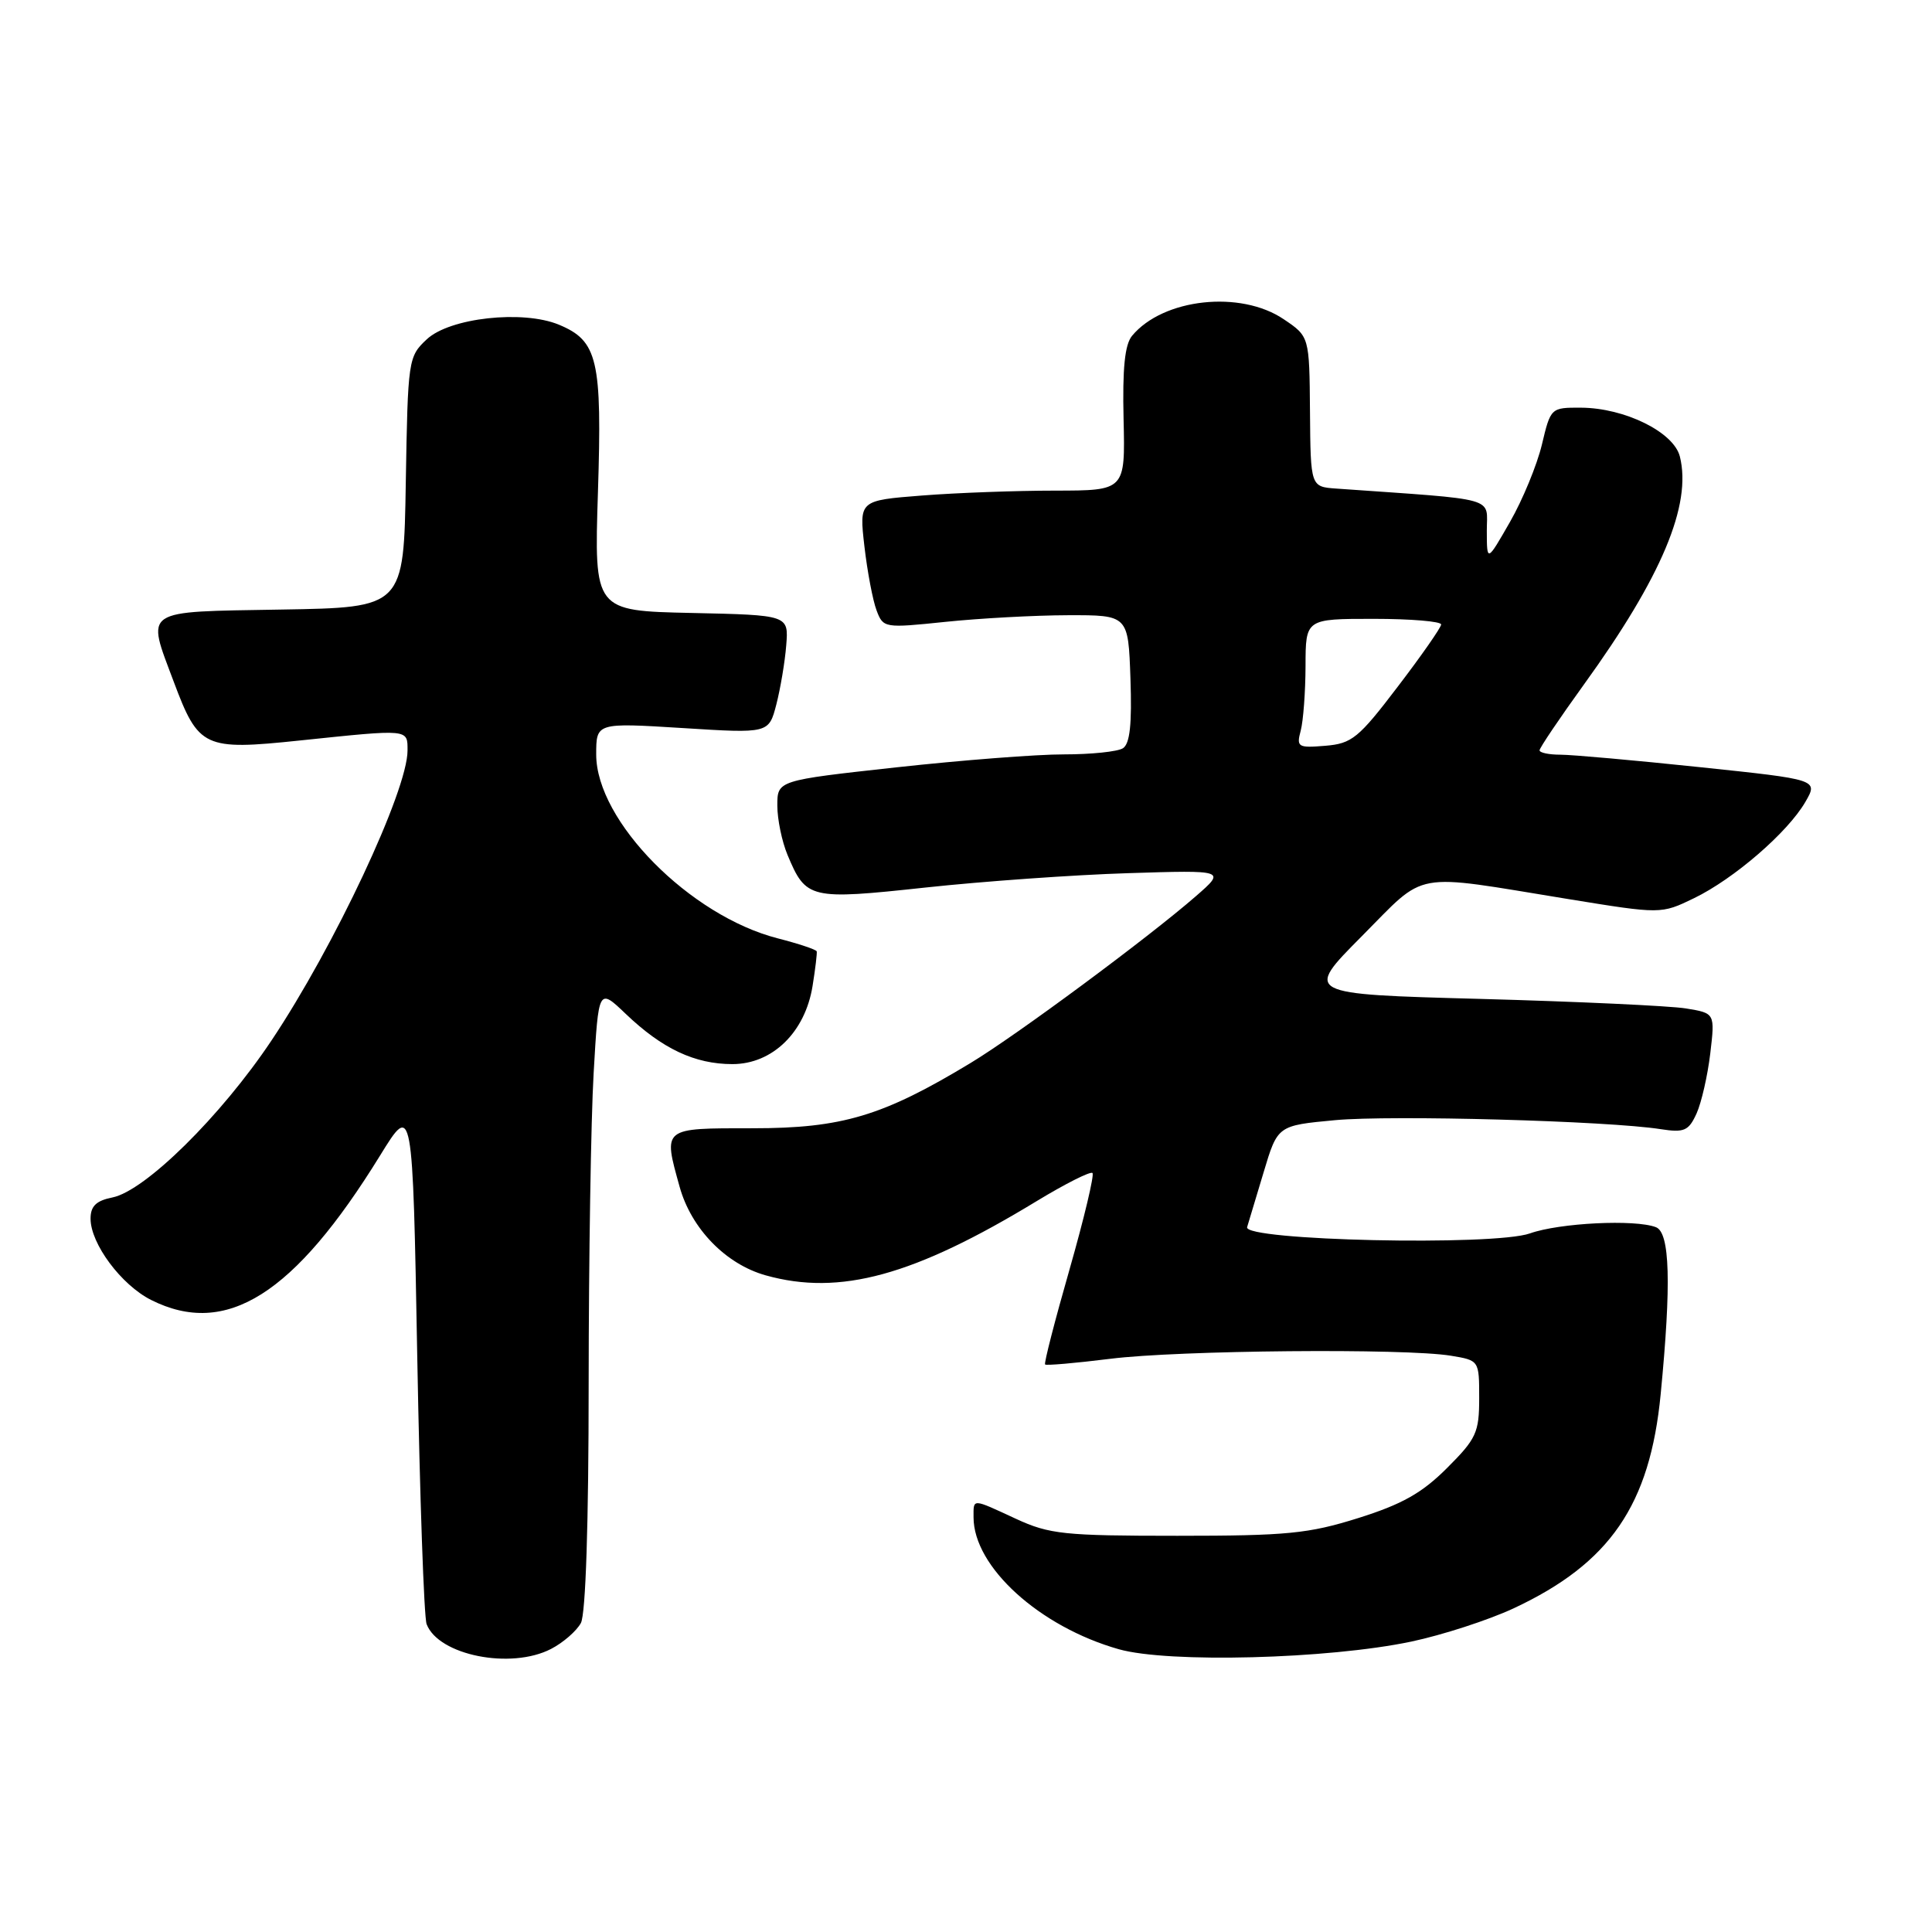<?xml version="1.0" encoding="UTF-8" standalone="no"?>
<!DOCTYPE svg PUBLIC "-//W3C//DTD SVG 1.1//EN" "http://www.w3.org/Graphics/SVG/1.1/DTD/svg11.dtd" >
<svg xmlns="http://www.w3.org/2000/svg" xmlns:xlink="http://www.w3.org/1999/xlink" version="1.1" viewBox="0 0 256 256">
 <g >
 <path fill="currentColor"
d=" M 73.02 218.49 C 74.63 217.66 76.40 216.11 76.97 215.06 C 77.61 213.86 78.00 201.84 78.00 183.32 C 78.01 166.92 78.30 148.41 78.66 142.20 C 79.31 130.90 79.31 130.90 82.91 134.34 C 87.74 138.96 92.06 141.00 97.05 141.00 C 102.36 141.00 106.69 136.77 107.67 130.64 C 108.04 128.36 108.28 126.30 108.22 126.06 C 108.15 125.82 105.83 125.05 103.07 124.34 C 91.42 121.36 79.00 108.79 79.00 99.98 C 79.00 95.76 79.00 95.76 90.44 96.47 C 101.87 97.19 101.87 97.19 102.87 93.34 C 103.41 91.23 104.01 87.70 104.18 85.50 C 104.50 81.50 104.50 81.50 91.62 81.22 C 78.73 80.94 78.73 80.94 79.23 65.22 C 79.79 47.66 79.21 45.16 74.05 43.02 C 69.26 41.04 59.57 42.11 56.54 44.97 C 54.10 47.25 54.04 47.67 53.77 63.90 C 53.50 80.50 53.50 80.50 37.25 80.77 C 18.65 81.09 19.38 80.60 23.02 90.33 C 26.31 99.11 27.03 99.45 39.72 98.12 C 54.30 96.60 54.00 96.57 54.00 99.46 C 54.00 104.76 44.29 125.44 35.96 137.89 C 29.28 147.89 19.22 157.81 14.89 158.67 C 12.74 159.10 12.00 159.82 12.00 161.48 C 12.00 164.80 16.07 170.26 20.02 172.25 C 29.97 177.25 39.00 171.55 50.37 153.10 C 54.68 146.11 54.68 146.11 55.29 179.85 C 55.63 198.41 56.18 214.32 56.53 215.21 C 58.11 219.34 67.69 221.25 73.02 218.49 Z  M 187.00 217.52 C 191.12 216.65 197.22 214.67 200.55 213.12 C 213.33 207.15 218.63 199.43 220.05 184.72 C 221.47 170.08 221.28 163.32 219.42 162.61 C 216.65 161.54 206.64 162.04 202.73 163.43 C 197.98 165.13 164.70 164.39 165.25 162.60 C 165.44 162.00 166.42 158.72 167.44 155.32 C 169.29 149.14 169.29 149.14 176.88 148.43 C 184.34 147.73 213.07 148.52 220.05 149.62 C 223.17 150.10 223.75 149.85 224.80 147.55 C 225.45 146.11 226.27 142.52 226.62 139.59 C 227.25 134.25 227.25 134.25 223.37 133.62 C 221.24 133.28 209.00 132.71 196.16 132.36 C 172.82 131.73 172.82 131.73 180.43 124.07 C 189.17 115.28 186.80 115.71 207.80 119.13 C 220.10 121.13 220.10 121.13 224.46 119.02 C 229.75 116.46 236.88 110.30 239.22 106.26 C 240.93 103.30 240.93 103.30 225.22 101.65 C 216.57 100.74 208.26 100.00 206.75 100.00 C 205.24 100.00 204.00 99.74 204.00 99.42 C 204.00 99.10 206.66 95.16 209.90 90.67 C 220.17 76.46 224.19 66.89 222.59 60.49 C 221.78 57.26 215.29 54.05 209.49 54.02 C 205.50 54.00 205.47 54.03 204.31 58.91 C 203.66 61.62 201.76 66.23 200.08 69.16 C 197.02 74.50 197.02 74.50 197.01 70.34 C 197.00 65.76 198.86 66.28 177.08 64.74 C 173.66 64.50 173.66 64.50 173.58 54.55 C 173.50 44.59 173.50 44.59 170.10 42.30 C 164.37 38.42 154.11 39.54 150.00 44.50 C 149.04 45.66 148.72 48.83 148.88 55.56 C 149.10 65.00 149.10 65.00 139.80 65.01 C 134.69 65.01 126.75 65.30 122.17 65.66 C 113.84 66.31 113.84 66.31 114.54 72.40 C 114.93 75.76 115.65 79.57 116.15 80.88 C 117.03 83.22 117.18 83.24 125.27 82.40 C 129.80 81.93 137.10 81.53 141.50 81.52 C 149.50 81.50 149.50 81.50 149.79 89.91 C 150.00 95.97 149.72 98.56 148.79 99.15 C 148.08 99.60 144.57 99.96 141.00 99.96 C 137.43 99.95 127.41 100.73 118.75 101.68 C 103.00 103.41 103.00 103.41 103.00 106.74 C 103.00 108.57 103.61 111.51 104.35 113.28 C 106.80 119.14 107.28 119.26 122.66 117.60 C 130.27 116.78 142.33 115.92 149.46 115.70 C 162.43 115.29 162.43 115.29 158.46 118.75 C 152.15 124.25 134.68 137.19 128.61 140.85 C 116.97 147.89 111.58 149.50 99.75 149.50 C 87.69 149.50 87.86 149.36 90.06 157.28 C 91.60 162.80 96.17 167.51 101.46 168.99 C 111.28 171.74 121.10 169.05 137.39 159.14 C 141.18 156.84 144.50 155.17 144.76 155.43 C 145.02 155.69 143.65 161.44 141.72 168.20 C 139.78 174.97 138.32 180.63 138.48 180.80 C 138.63 180.96 142.51 180.62 147.10 180.05 C 156.17 178.91 186.19 178.64 192.25 179.64 C 196.00 180.26 196.00 180.26 196.00 185.26 C 196.00 189.82 195.62 190.65 191.73 194.53 C 188.42 197.84 185.77 199.33 179.98 201.15 C 173.39 203.22 170.53 203.50 156.00 203.50 C 141.00 203.50 139.06 203.30 134.62 201.25 C 128.72 198.52 129.00 198.53 129.00 201.05 C 129.00 207.62 137.74 215.55 148.24 218.53 C 154.82 220.39 175.97 219.84 187.00 217.52 Z  M 172.35 96.82 C 172.69 95.54 172.98 91.69 172.99 88.25 C 173.00 82.00 173.00 82.00 182.00 82.00 C 186.95 82.00 190.98 82.34 190.96 82.75 C 190.94 83.16 188.35 86.88 185.20 91.00 C 180.02 97.81 179.13 98.53 175.61 98.82 C 171.98 99.12 171.77 98.99 172.35 96.82 Z "/>
</g>
</svg>